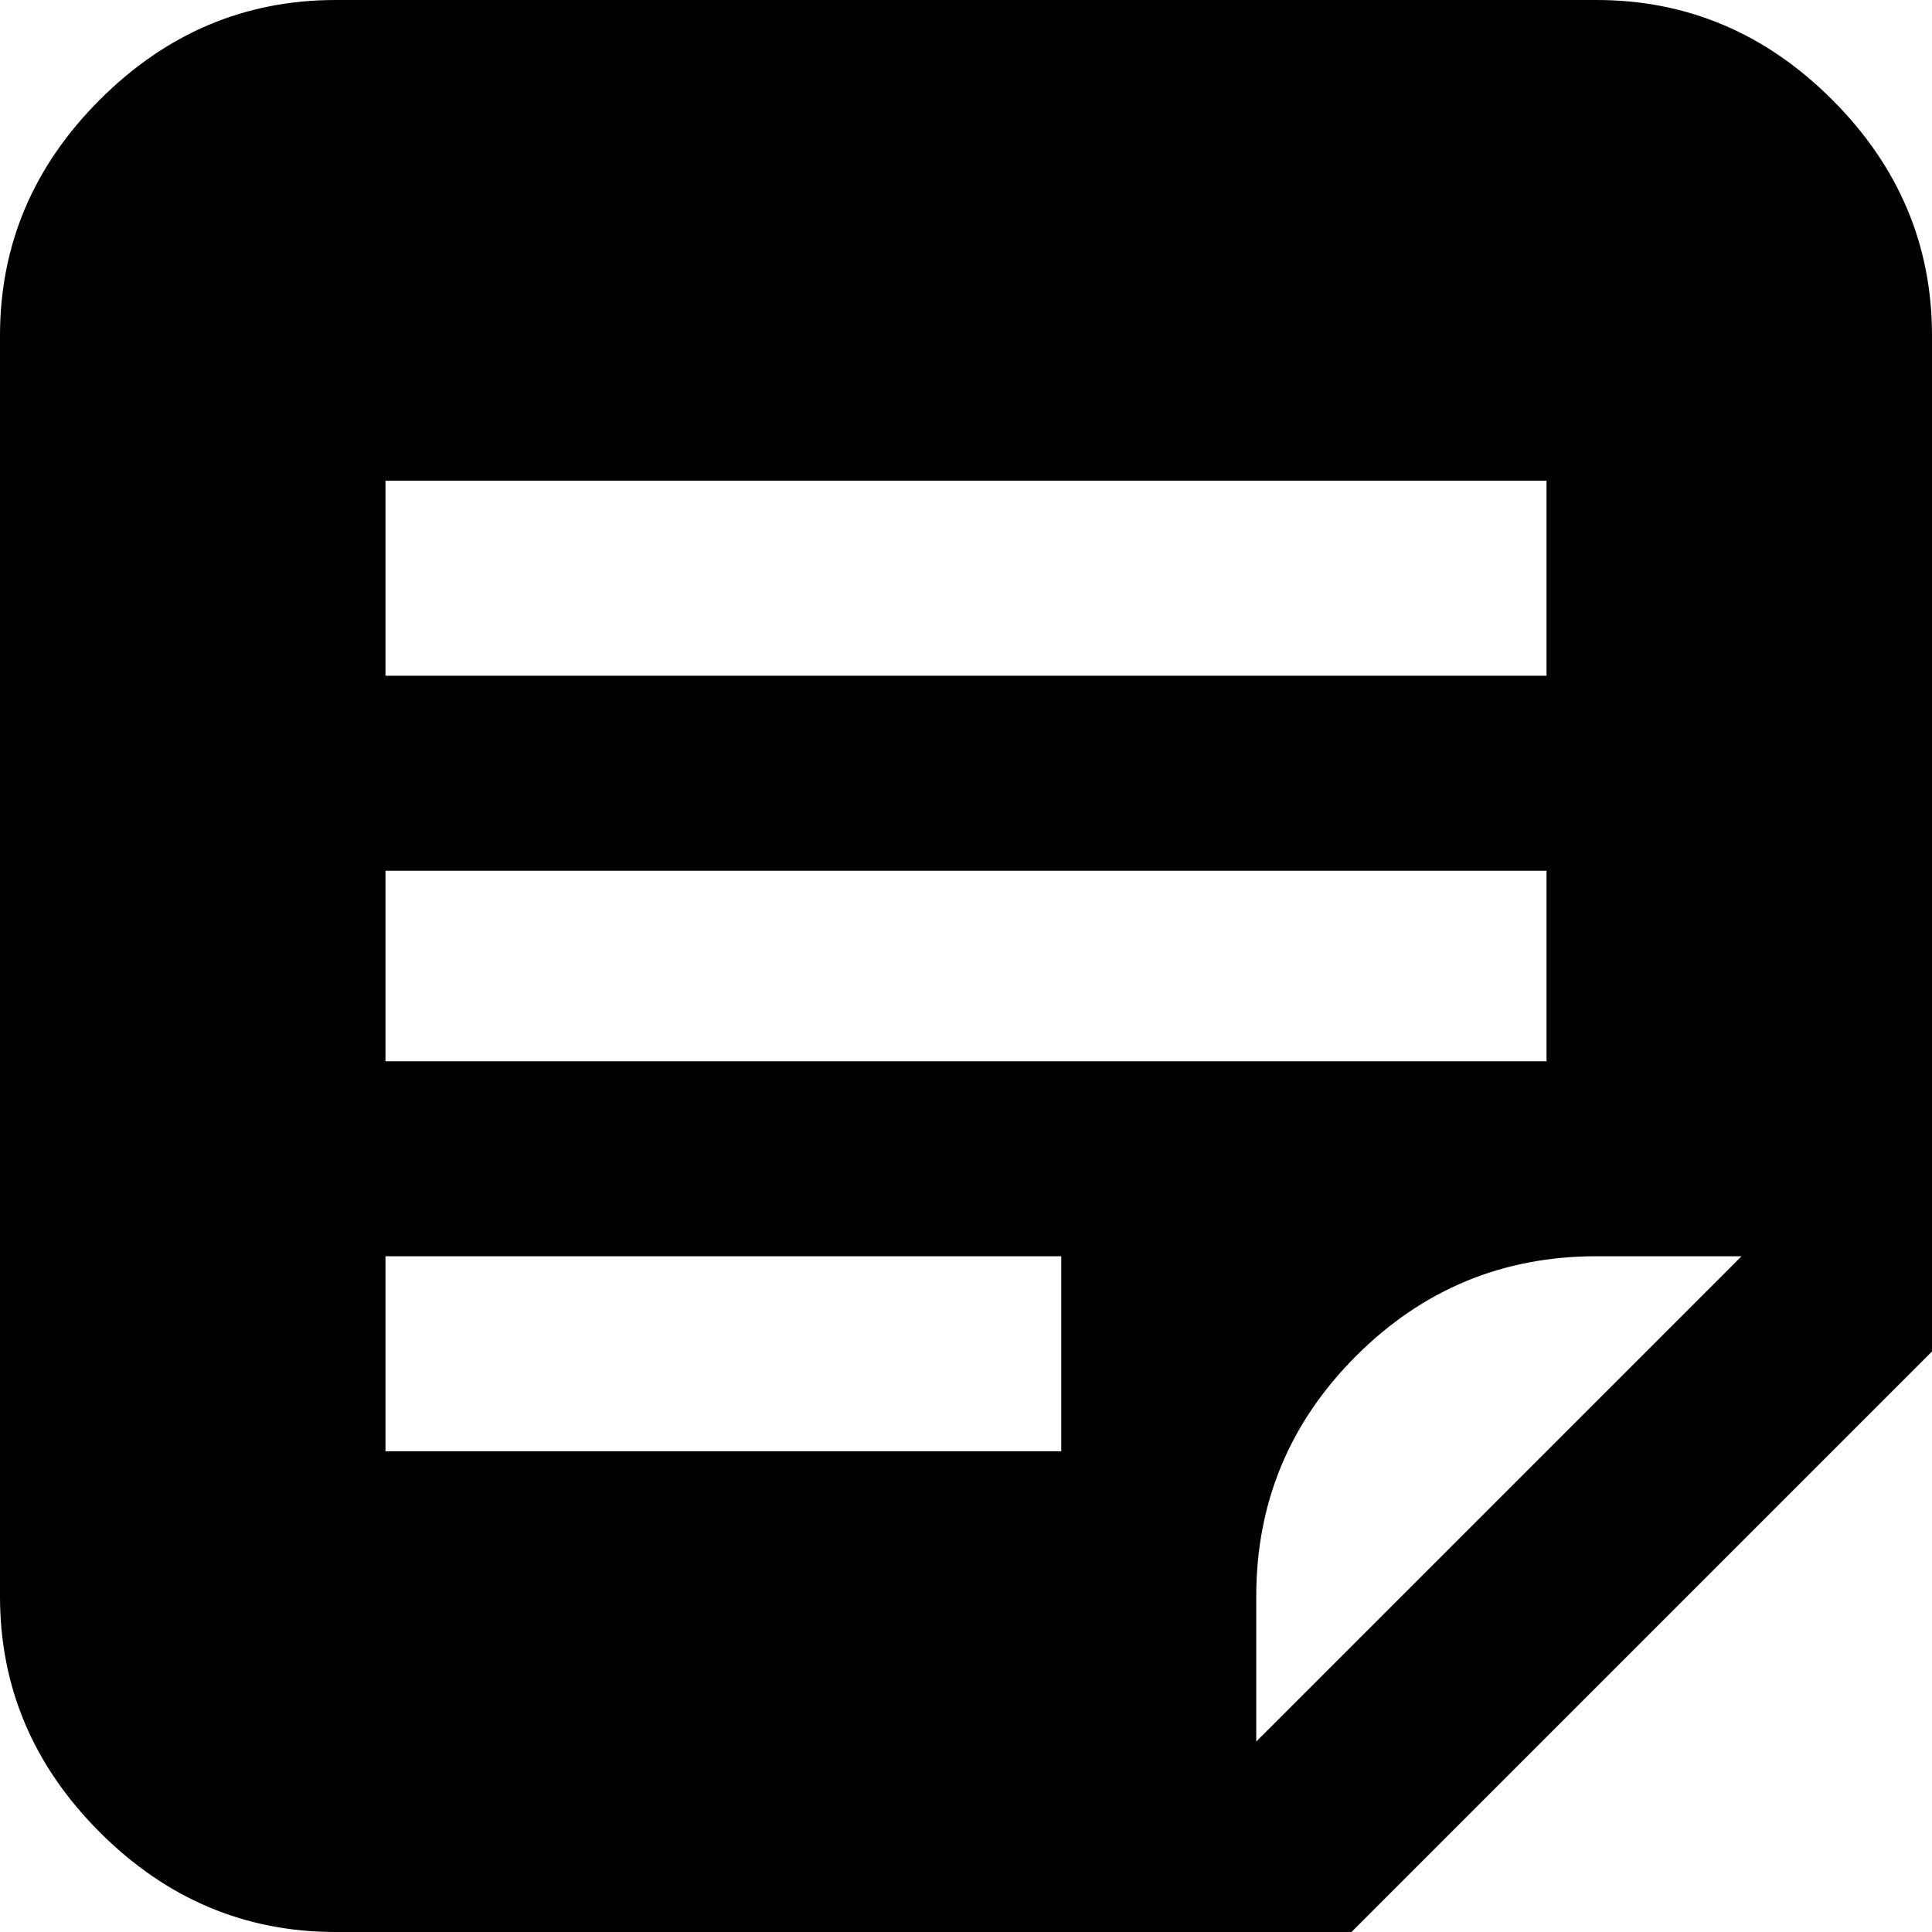 <svg xmlns="http://www.w3.org/2000/svg" viewBox="43 -21 426 426">
      <g transform="scale(1 -1) translate(0 -384)">
        <path d="M395 405H117Q87 405 65.0 383.0Q43 361 43 331V53Q43 23 65.0 1.0Q87 -21 117 -21H341L469 107V331Q469 361 447.0 383.0Q425 405 395 405ZM128 299H384V256H128ZM128 213H384V171H128ZM277 85H128V128H277ZM320 21V53Q320 84 342.0 106.0Q364 128 395 128H427Z" />
      </g>
    </svg>